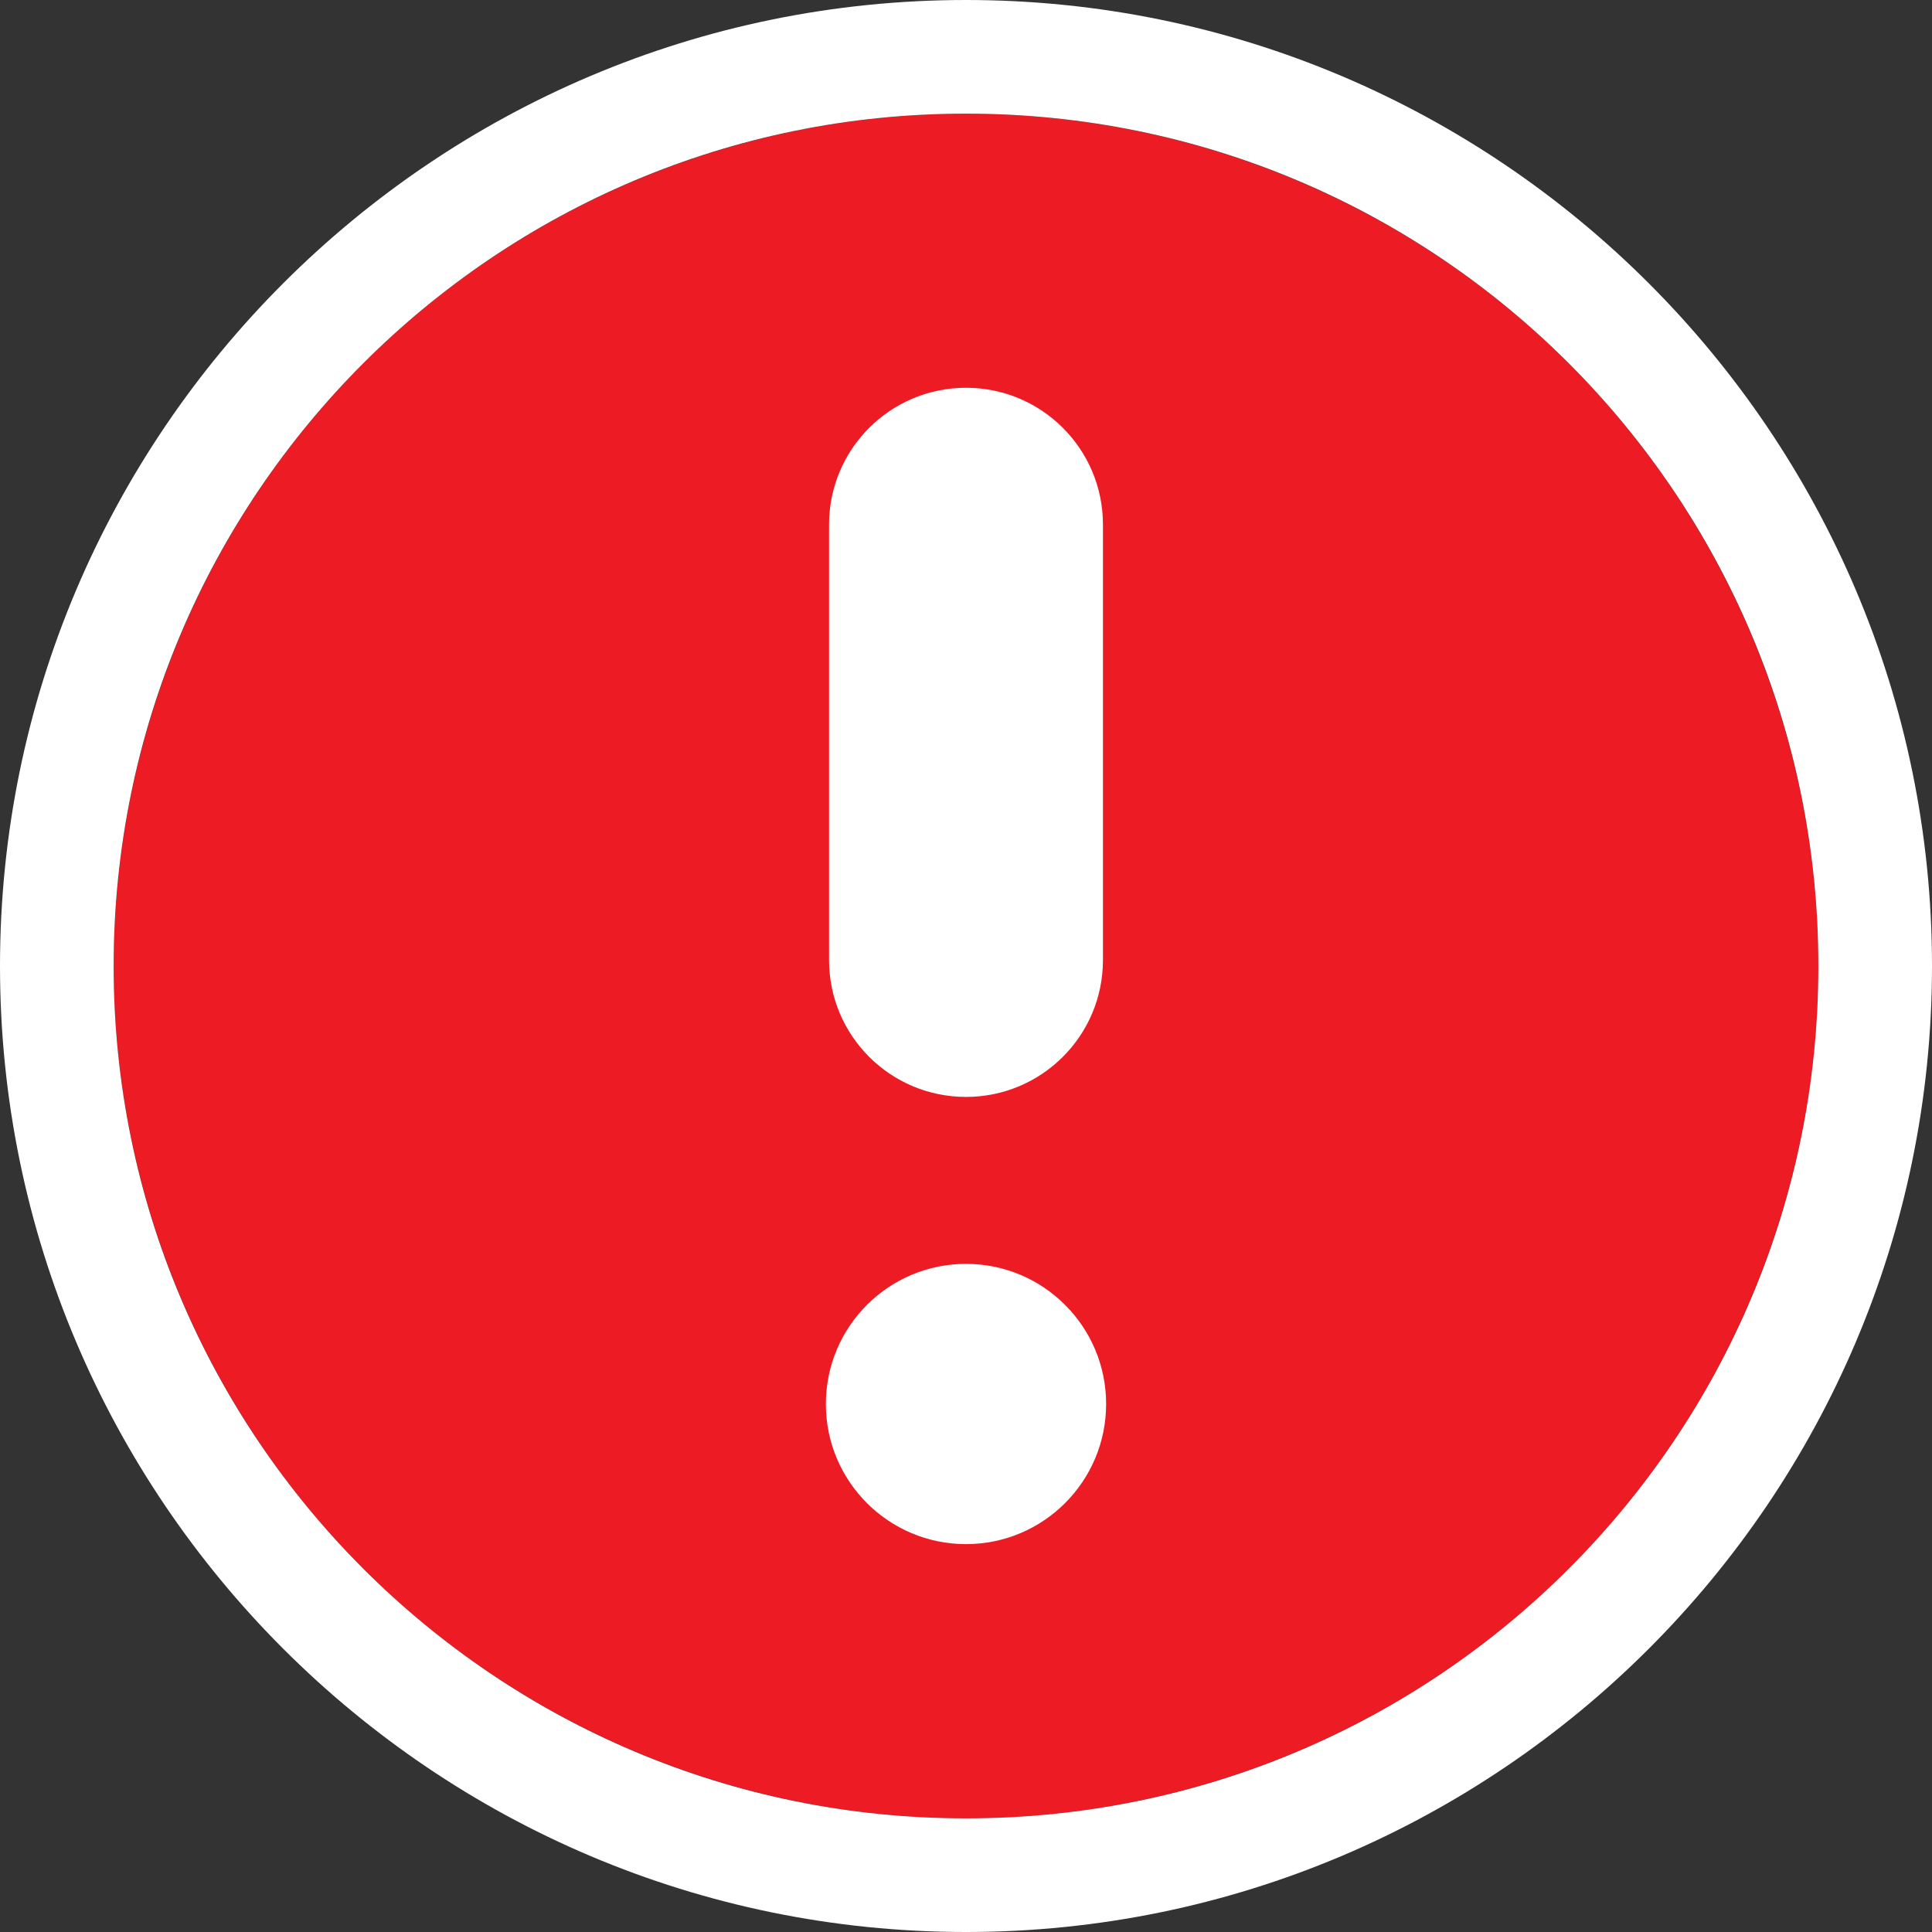 <?xml version="1.0" encoding="utf-8"?>
<!-- Generator: Adobe Illustrator 15.1.0, SVG Export Plug-In  -->
<!DOCTYPE svg PUBLIC "-//W3C//DTD SVG 1.1//EN" "http://www.w3.org/Graphics/SVG/1.1/DTD/svg11.dtd">
<svg version="1.1"
	 xmlns="http://www.w3.org/2000/svg" xmlns:xlink="http://www.w3.org/1999/xlink" xmlns:a="http://ns.adobe.com/AdobeSVGViewerExtensions/3.0/"
	 x="0px" y="0px" width="1.7em" height="1.7em" viewBox="0 0 17 17" overflow="visible" enable-background="new 0 0 17 17"
	 xml:space="preserve">
<rect x="0" y="0" width="17" height="17" fill="#333333" stroke="none"/>
<defs>
</defs>
<circle fill="#ED1C24" cx="8.5" cy="8.5" r="7.5"/>
<path fill="#FFFFFF" d="M8.5,0C3.813,0,0,3.813,0,8.5C0,13.188,3.813,17,8.5,17c4.687,0,8.5-3.812,8.5-8.5C17,3.813,13.187,0,8.5,0z
	 M8.5,16C4.358,16,1,12.643,1,8.5S4.358,1,8.5,1C12.643,1,16,4.357,16,8.5S12.643,16,8.5,16z"/>
<circle fill="#FFFFFF" cx="8.5" cy="12.354" r="1.233"/>
<path fill="#FFFFFF" d="M8.5,9.652c-0.666,0-1.205-0.539-1.205-1.204V4.616c0-0.665,0.54-1.204,1.205-1.204
	c0.666,0,1.205,0.539,1.205,1.204v3.832C9.705,9.113,9.166,9.652,8.5,9.652z"/>
</svg>
